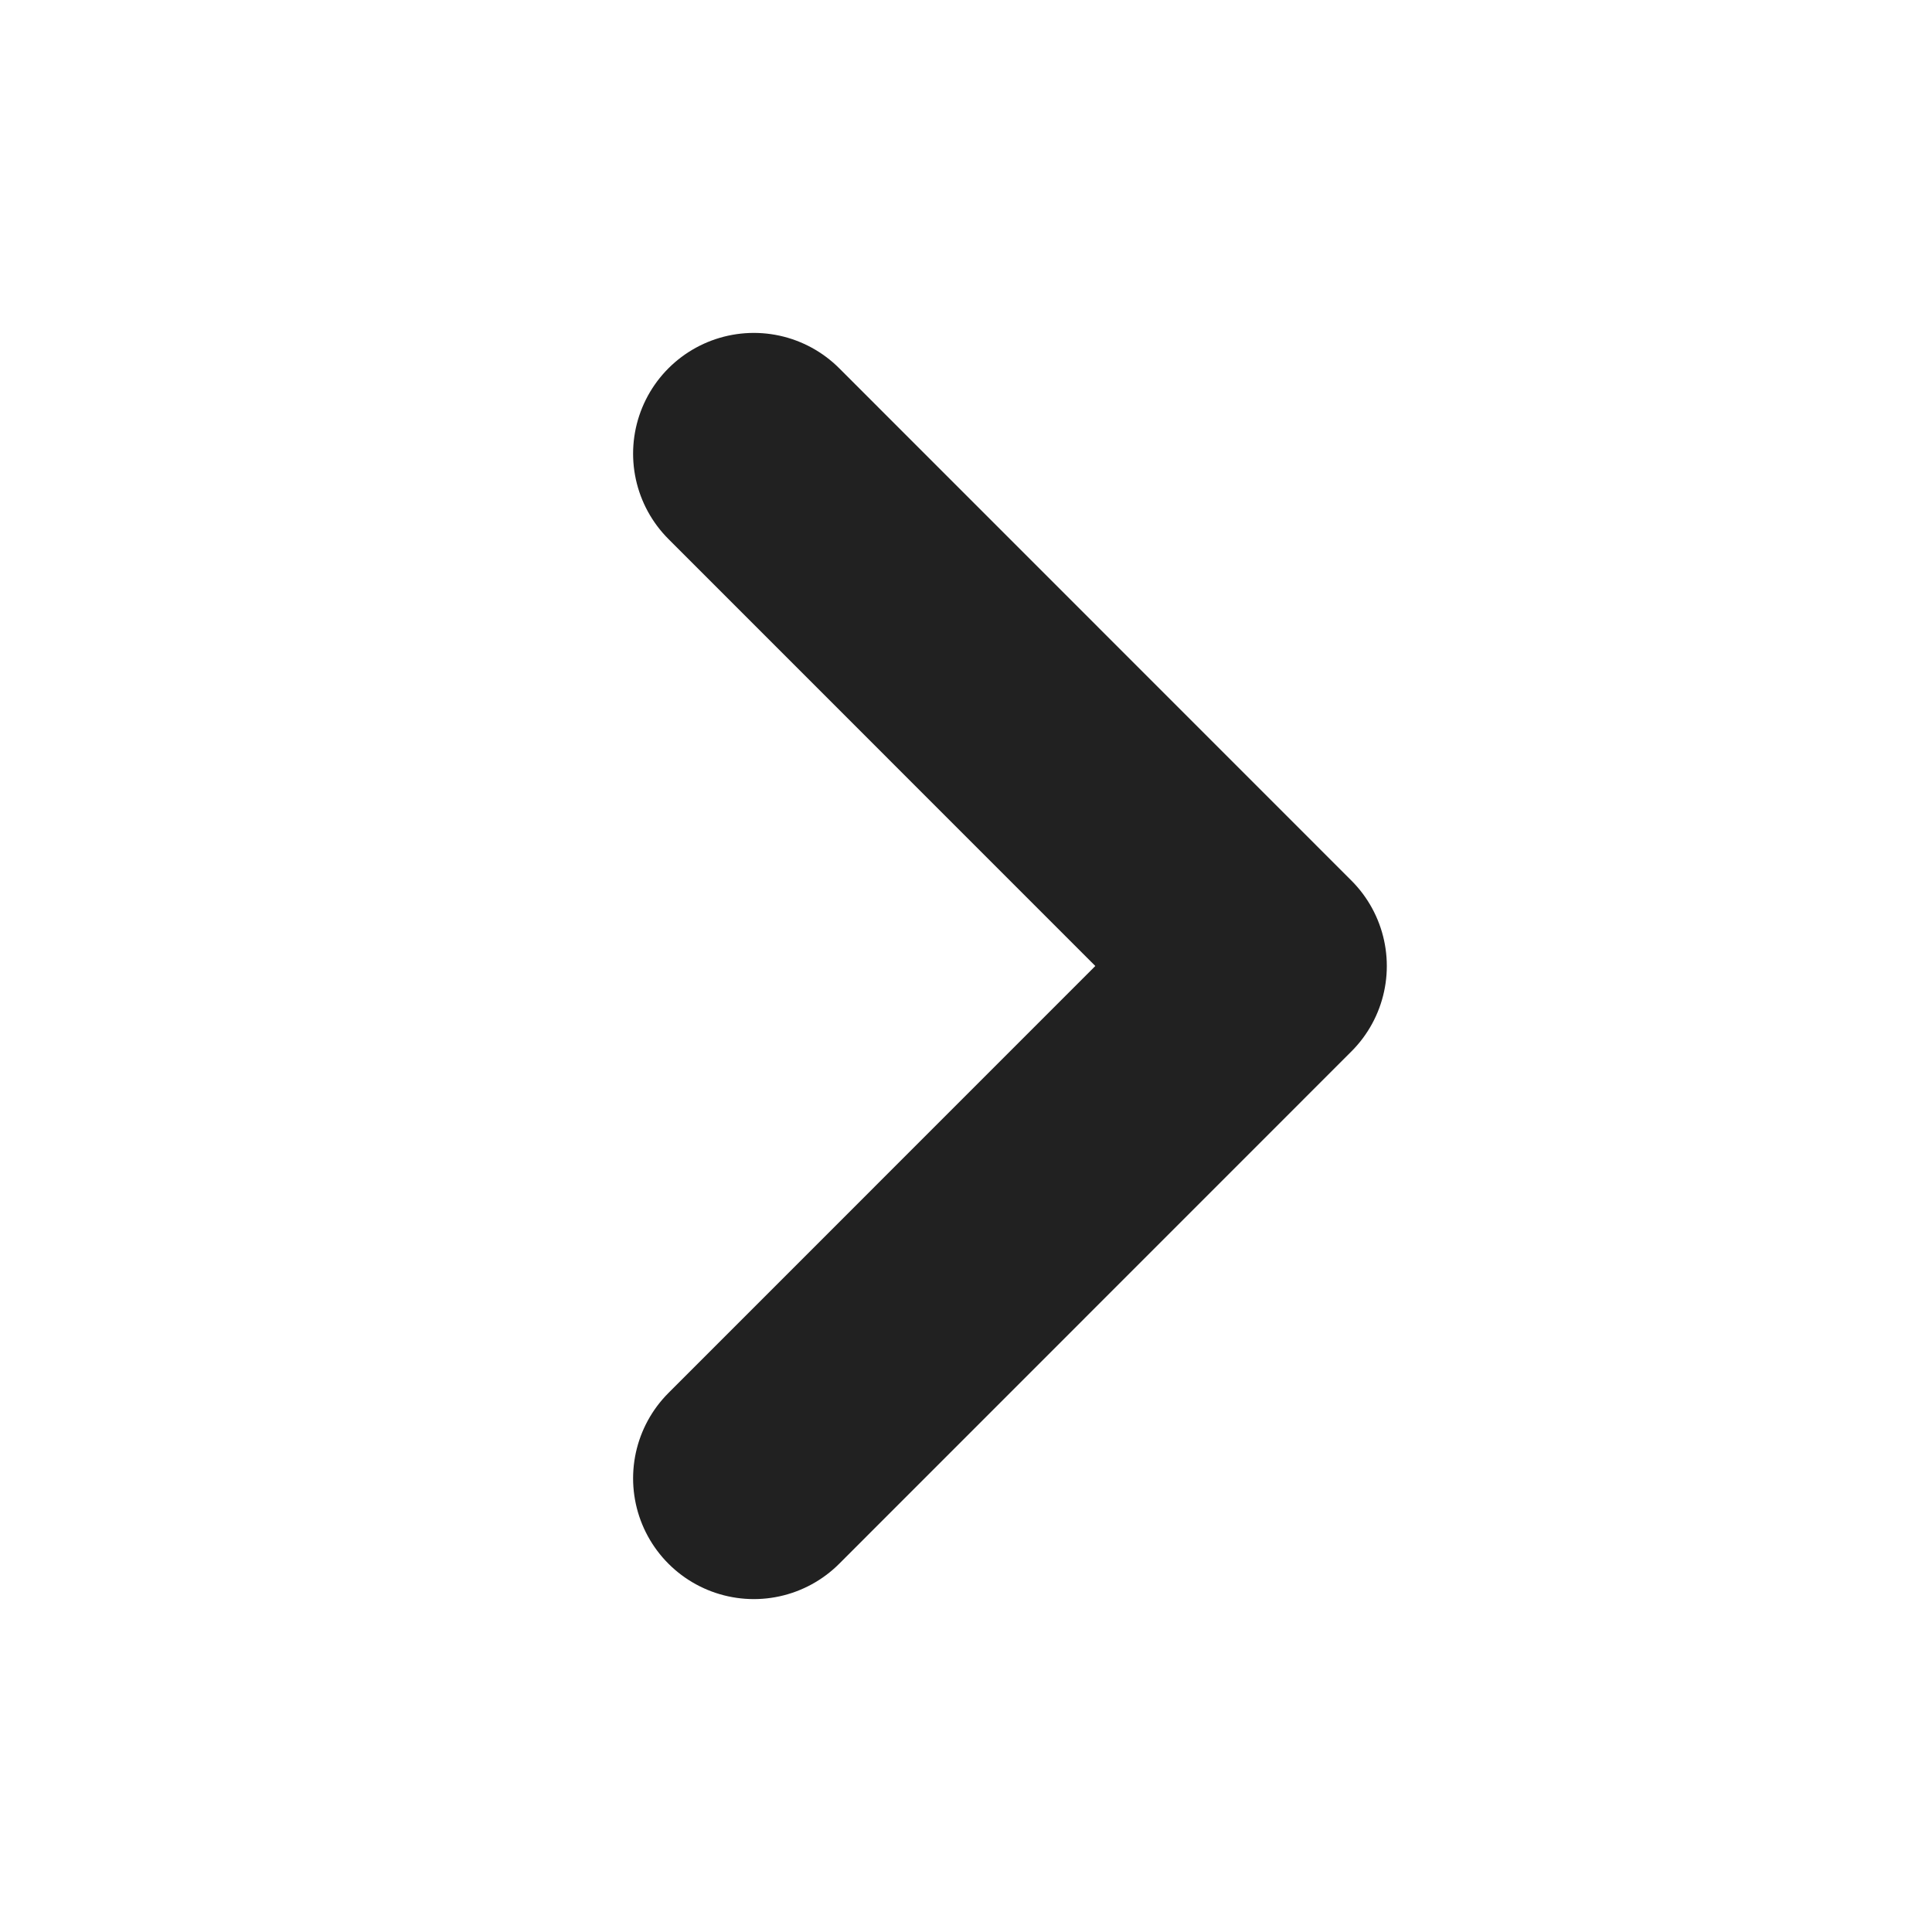 <svg width="16" height="16" viewBox="0 0 16 16" fill="none" xmlns="http://www.w3.org/2000/svg">
<path d="M6.243 3.757L10.485 8L6.243 12.243" stroke="#212121" stroke-width="2" stroke-linecap="round" stroke-linejoin="round"/>
</svg>
